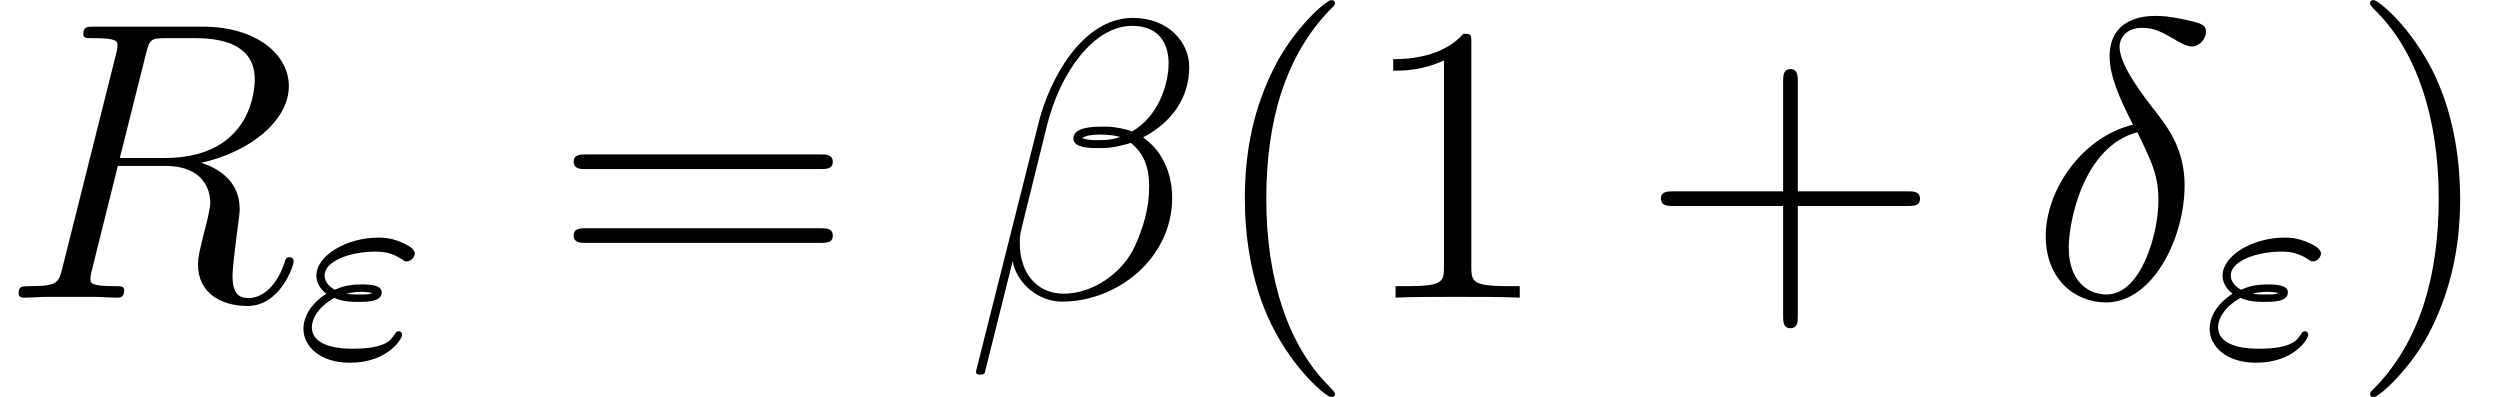 <?xml version='1.0' encoding='ISO-8859-1'?>
<!DOCTYPE svg PUBLIC "-//W3C//DTD SVG 1.1//EN" "http://www.w3.org/Graphics/SVG/1.1/DTD/svg11.dtd">
<!-- This file was generated by dvisvgm 1.2.2 (x86_64-pc-linux-gnu) -->
<svg height='11.955pt' version='1.1' viewBox='0 -8.966 75.305 11.955' width='75.305pt' xmlns='http://www.w3.org/2000/svg' xmlns:xlink='http://www.w3.org/1999/xlink'>
<defs>
<path d='M6.792 -6.984C6.792 -7.704 6.18 -8.46 5.088 -8.46C3.54 -8.46 2.556 -6.564 2.244 -5.316L0.348 2.208C0.324 2.304 0.396 2.328 0.456 2.328C0.54 2.328 0.6 2.316 0.612 2.256L1.452 -1.104C1.572 -0.432 2.232 0.12 2.94 0.12C4.656 0.12 6.276 -1.224 6.276 -3.012C6.276 -3.468 6.168 -3.924 5.916 -4.308C5.772 -4.536 5.592 -4.704 5.4 -4.848C6.264 -5.304 6.792 -6.036 6.792 -6.984ZM4.704 -4.86C4.512 -4.788 4.32 -4.764 4.092 -4.764C3.924 -4.764 3.768 -4.752 3.552 -4.824C3.672 -4.908 3.852 -4.932 4.104 -4.932C4.32 -4.932 4.536 -4.908 4.704 -4.86ZM6.168 -7.092C6.168 -6.432 5.844 -5.472 5.064 -5.028C4.836 -5.112 4.524 -5.172 4.26 -5.172C4.008 -5.172 3.288 -5.196 3.288 -4.812C3.288 -4.488 3.948 -4.524 4.152 -4.524C4.464 -4.524 4.74 -4.596 5.028 -4.68C5.412 -4.368 5.58 -3.96 5.58 -3.36C5.58 -2.664 5.388 -2.1 5.16 -1.584C4.764 -0.696 3.828 -0.12 3 -0.12C2.124 -0.12 1.668 -0.816 1.668 -1.632C1.668 -1.74 1.668 -1.896 1.716 -2.076L2.496 -5.232C2.892 -6.804 3.9 -8.22 5.064 -8.22C5.928 -8.22 6.168 -7.62 6.168 -7.092Z' id='g0-12'/>
<path d='M3.12 -5.232C1.584 -4.86 0.48 -3.264 0.48 -1.86C0.48 -0.576 1.344 0.144 2.304 0.144C3.72 0.144 4.68 -1.8 4.68 -3.396C4.68 -4.476 4.176 -5.136 3.876 -5.532C3.432 -6.096 2.712 -7.02 2.712 -7.596C2.712 -7.8 2.868 -8.16 3.396 -8.16C3.768 -8.16 3.996 -8.028 4.356 -7.824C4.464 -7.752 4.74 -7.596 4.896 -7.596C5.148 -7.596 5.328 -7.848 5.328 -8.04C5.328 -8.268 5.148 -8.304 4.728 -8.4C4.164 -8.52 3.996 -8.52 3.792 -8.52S2.412 -8.52 2.412 -7.296C2.412 -6.708 2.712 -6.024 3.12 -5.232ZM3.252 -5.004C3.708 -4.056 3.888 -3.696 3.888 -2.916C3.888 -1.98 3.384 -0.096 2.316 -0.096C1.848 -0.096 1.176 -0.408 1.176 -1.524C1.176 -2.304 1.62 -4.572 3.252 -5.004Z' id='g0-14'/>
<path d='M4.416 -7.38C4.524 -7.824 4.572 -7.848 5.04 -7.848H5.904C6.936 -7.848 7.704 -7.536 7.704 -6.6C7.704 -5.988 7.392 -4.224 4.98 -4.224H3.624L4.416 -7.38ZM6.084 -4.08C7.572 -4.404 8.736 -5.364 8.736 -6.396C8.736 -7.332 7.788 -8.196 6.12 -8.196H2.868C2.628 -8.196 2.52 -8.196 2.52 -7.968C2.52 -7.848 2.604 -7.848 2.832 -7.848C3.552 -7.848 3.552 -7.752 3.552 -7.62C3.552 -7.596 3.552 -7.524 3.504 -7.344L1.884 -0.888C1.776 -0.468 1.752 -0.348 0.924 -0.348C0.648 -0.348 0.564 -0.348 0.564 -0.12C0.564 0 0.696 0 0.732 0C0.948 0 1.2 -0.024 1.428 -0.024H2.844C3.06 -0.024 3.312 0 3.528 0C3.624 0 3.756 0 3.756 -0.228C3.756 -0.348 3.648 -0.348 3.468 -0.348C2.736 -0.348 2.736 -0.444 2.736 -0.564C2.736 -0.576 2.736 -0.66 2.76 -0.756L3.564 -3.984H5.004C6.144 -3.984 6.36 -3.264 6.36 -2.868C6.36 -2.688 6.24 -2.22 6.156 -1.908C6.024 -1.356 5.988 -1.224 5.988 -0.996C5.988 -0.144 6.684 0.252 7.488 0.252C8.46 0.252 8.88 -0.936 8.88 -1.104C8.88 -1.188 8.82 -1.224 8.748 -1.224C8.652 -1.224 8.628 -1.152 8.604 -1.056C8.316 -0.204 7.824 0.012 7.524 0.012S7.032 -0.12 7.032 -0.66C7.032 -0.948 7.176 -2.04 7.188 -2.1C7.248 -2.544 7.248 -2.592 7.248 -2.688C7.248 -3.564 6.54 -3.936 6.084 -4.08Z' id='g0-82'/>
<path d='M1.168 -1.792C1.448 -1.672 1.688 -1.672 1.904 -1.672C2.152 -1.672 2.6 -1.672 2.6 -1.96C2.6 -2.168 2.296 -2.2 1.984 -2.2C1.568 -2.2 1.352 -2.112 1.184 -2.04C1.072 -2.096 0.872 -2.248 0.872 -2.472C0.872 -2.896 1.616 -3.192 2.416 -3.192C2.664 -3.192 2.912 -3.152 3.2 -2.968C3.28 -2.912 3.296 -2.896 3.36 -2.896C3.472 -2.896 3.6 -3.016 3.6 -3.136C3.6 -3.304 3.296 -3.432 3.184 -3.48C2.864 -3.616 2.616 -3.616 2.496 -3.616C1.544 -3.616 0.624 -3.08 0.624 -2.464C0.624 -2.168 0.848 -1.976 0.928 -1.92C0.368 -1.56 0.232 -1.128 0.232 -0.864C0.232 -0.32 0.744 0.168 1.632 0.168C2.792 0.168 3.216 -0.56 3.216 -0.672C3.216 -0.728 3.184 -0.784 3.112 -0.784C3.056 -0.784 3.032 -0.752 3 -0.704C2.88 -0.512 2.712 -0.256 1.72 -0.256C1.512 -0.256 0.488 -0.256 0.488 -0.912C0.488 -1.152 0.672 -1.52 1.168 -1.792ZM2.312 -1.936C2.192 -1.896 2.176 -1.896 1.904 -1.896C1.816 -1.896 1.648 -1.896 1.528 -1.92C1.72 -1.968 1.896 -1.976 1.968 -1.976C2.112 -1.976 2.208 -1.96 2.312 -1.944V-1.936Z' id='g1-34'/>
<path d='M3.9 2.916C3.9 2.88 3.9 2.856 3.696 2.652C2.496 1.44 1.824 -0.54 1.824 -2.988C1.824 -5.316 2.388 -7.32 3.78 -8.736C3.9 -8.844 3.9 -8.868 3.9 -8.904C3.9 -8.976 3.84 -9 3.792 -9C3.636 -9 2.652 -8.136 2.064 -6.96C1.452 -5.748 1.176 -4.464 1.176 -2.988C1.176 -1.92 1.344 -0.492 1.968 0.792C2.676 2.232 3.66 3.012 3.792 3.012C3.84 3.012 3.9 2.988 3.9 2.916Z' id='g2-40'/>
<path d='M3.384 -2.988C3.384 -3.9 3.264 -5.388 2.592 -6.78C1.884 -8.22 0.9 -9 0.768 -9C0.72 -9 0.66 -8.976 0.66 -8.904C0.66 -8.868 0.66 -8.844 0.864 -8.64C2.064 -7.428 2.736 -5.448 2.736 -3C2.736 -0.672 2.172 1.332 0.78 2.748C0.66 2.856 0.66 2.88 0.66 2.916C0.66 2.988 0.72 3.012 0.768 3.012C0.924 3.012 1.908 2.148 2.496 0.972C3.108 -0.252 3.384 -1.548 3.384 -2.988Z' id='g2-41'/>
<path d='M4.788 -2.772H8.1C8.268 -2.772 8.484 -2.772 8.484 -2.988C8.484 -3.216 8.28 -3.216 8.1 -3.216H4.788V-6.528C4.788 -6.696 4.788 -6.912 4.572 -6.912C4.344 -6.912 4.344 -6.708 4.344 -6.528V-3.216H1.032C0.864 -3.216 0.648 -3.216 0.648 -3C0.648 -2.772 0.852 -2.772 1.032 -2.772H4.344V0.54C4.344 0.708 4.344 0.924 4.56 0.924C4.788 0.924 4.788 0.72 4.788 0.54V-2.772Z' id='g2-43'/>
<path d='M3.456 -7.692C3.456 -7.968 3.456 -7.98 3.216 -7.98C2.928 -7.656 2.328 -7.212 1.092 -7.212V-6.864C1.368 -6.864 1.968 -6.864 2.628 -7.176V-0.924C2.628 -0.492 2.592 -0.348 1.536 -0.348H1.164V0C1.488 -0.024 2.652 -0.024 3.048 -0.024S4.596 -0.024 4.92 0V-0.348H4.548C3.492 -0.348 3.456 -0.492 3.456 -0.924V-7.692Z' id='g2-49'/>
<path d='M8.1 -3.888C8.268 -3.888 8.484 -3.888 8.484 -4.104C8.484 -4.332 8.28 -4.332 8.1 -4.332H1.032C0.864 -4.332 0.648 -4.332 0.648 -4.116C0.648 -3.888 0.852 -3.888 1.032 -3.888H8.1ZM8.1 -1.656C8.268 -1.656 8.484 -1.656 8.484 -1.872C8.484 -2.1 8.28 -2.1 8.1 -2.1H1.032C0.864 -2.1 0.648 -2.1 0.648 -1.884C0.648 -1.656 0.852 -1.656 1.032 -1.656H8.1Z' id='g2-61'/>
</defs>
<g id='page1' transform='matrix(0.996 0 0 0.996 0 0)'>
<use x='0' xlink:href='#g0-82' y='0'/>
<use x='8.944' xlink:href='#g1-34' y='1.8'/>
<use x='16.702' xlink:href='#g2-61' y='0'/>
<use x='29.174' xlink:href='#g0-12' y='0'/>
<use x='36.472' xlink:href='#g2-40' y='0'/>
<use x='41.042' xlink:href='#g2-49' y='0'/>
<use x='49.583' xlink:href='#g2-43' y='0'/>
<use x='61.389' xlink:href='#g0-14' y='0'/>
<use x='66.593' xlink:href='#g1-34' y='1.8'/>
<use x='71.018' xlink:href='#g2-41' y='0'/>
</g>
</svg>
